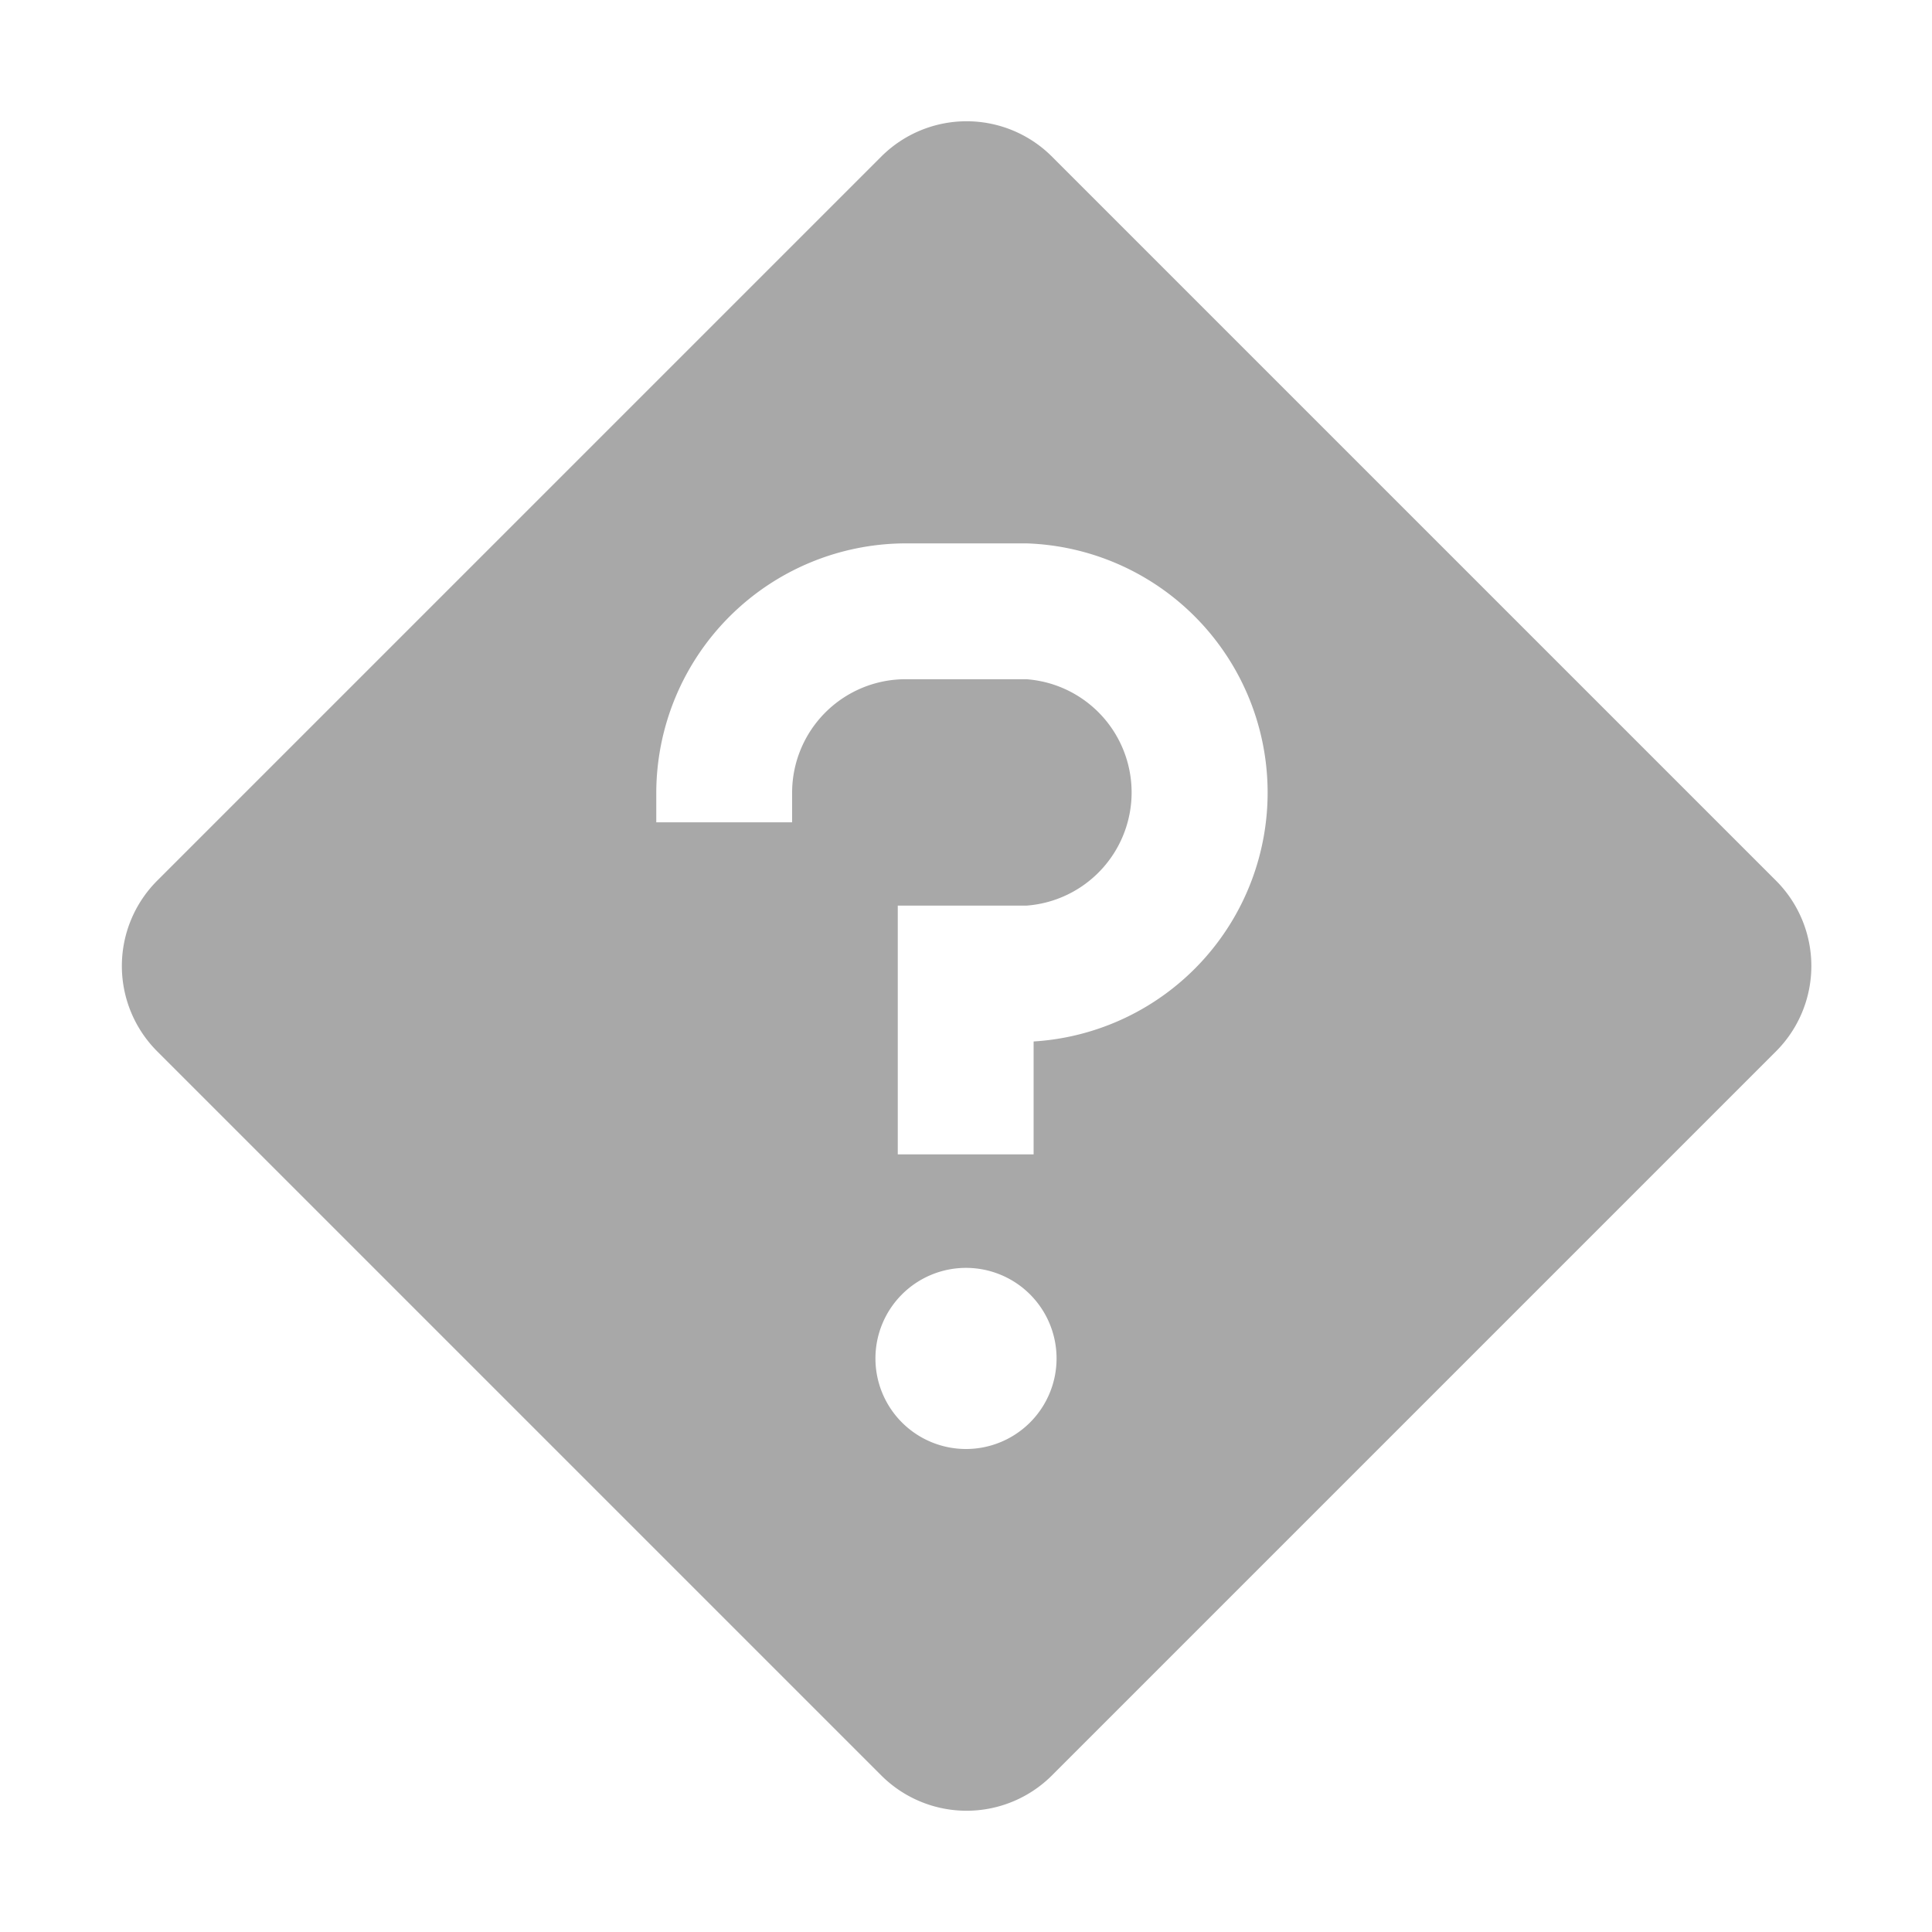 <svg id="icons" xmlns="http://www.w3.org/2000/svg" viewBox="0 0 32 32">
  <g>
    <path d="M29.42,14.59l-12-12a2,2,0,0,0-2.82,0l-12,12a2,2,0,0,0,0,2.82l12,12a2,2,0,0,0,2.82,0l12-12A2,2,0,0,0,29.42,14.59ZM16,24a1.5,1.5,0,1,1,1.5-1.5A1.5,1.5,0,0,1,16,24Zm1.12-6.75v1.87H14.87V15H17a1.88,1.88,0,0,0,0-3.75H15a1.88,1.88,0,0,0-1.88,1.87v.5H10.87v-.5A4.14,4.14,0,0,1,15,9h2a4.13,4.13,0,0,1,.12,8.25Z" fill="#a8a8a8"/>
    <path d="M16,21a1.5,1.5,0,1,1-1.5,1.5A1.5,1.5,0,0,1,16,21Zm1.12-3.75A4.13,4.13,0,0,0,17,9H15a4.14,4.14,0,0,0-4.13,4.12v.5h2.25v-.5A1.88,1.88,0,0,1,15,11.25h2A1.88,1.88,0,0,1,17,15H14.87v4.12h2.25Z" fill="none"/>
  </g>
</svg>
